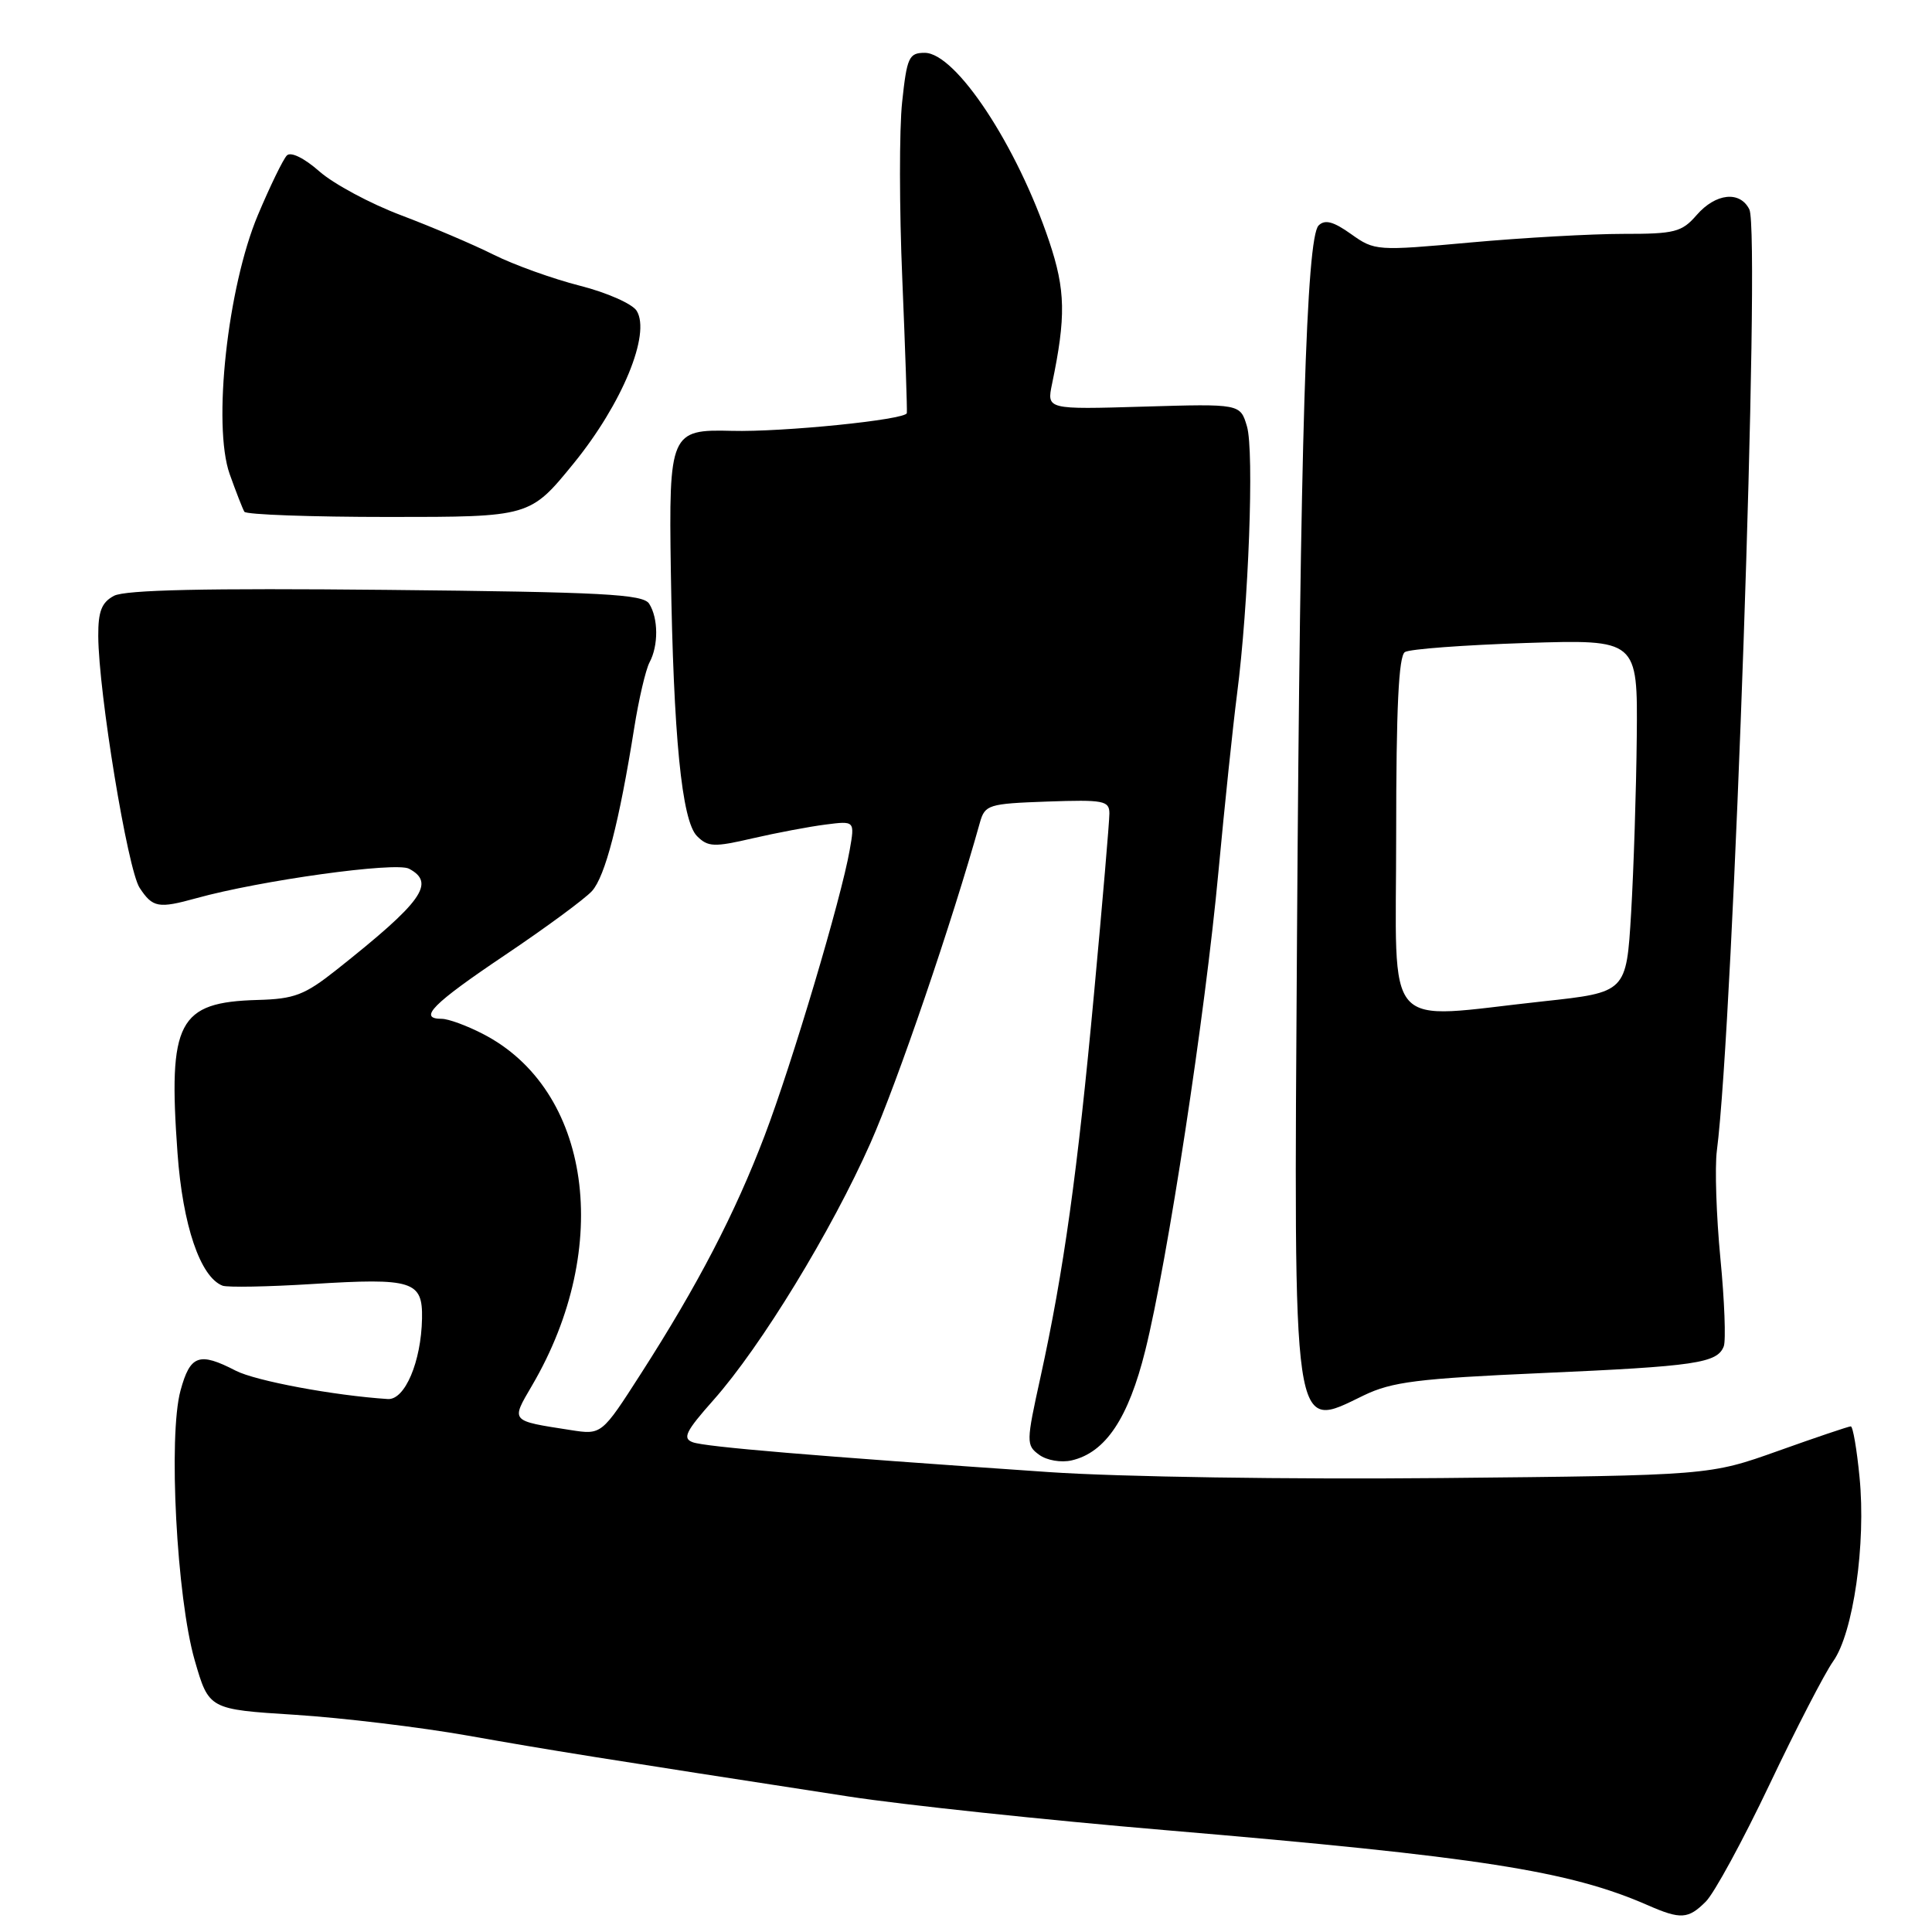 <?xml version="1.0" encoding="UTF-8" standalone="no"?>
<!DOCTYPE svg PUBLIC "-//W3C//DTD SVG 1.1//EN" "http://www.w3.org/Graphics/SVG/1.1/DTD/svg11.dtd" >
<svg xmlns="http://www.w3.org/2000/svg" xmlns:xlink="http://www.w3.org/1999/xlink" version="1.1" viewBox="0 0 256 256">
 <g >
 <path fill="currentColor"
d=" M 226.03 251.97 C 227.15 250.85 230.94 243.88 234.46 236.48 C 237.98 229.07 241.78 221.71 242.91 220.12 C 245.57 216.38 247.27 204.55 246.40 195.75 C 246.04 192.04 245.52 189.00 245.24 189.00 C 244.96 189.00 240.63 190.46 235.62 192.25 C 226.50 195.50 226.50 195.50 191.00 195.85 C 170.87 196.04 148.36 195.70 139.00 195.06 C 107.61 192.91 93.49 191.72 91.81 191.11 C 90.39 190.60 90.84 189.68 94.55 185.50 C 100.83 178.42 110.19 163.08 115.35 151.44 C 118.92 143.38 126.15 122.22 129.84 109.00 C 130.51 106.63 130.96 106.49 138.77 106.21 C 146.26 105.95 147.00 106.09 147.00 107.80 C 147.00 108.83 146.09 119.54 144.97 131.59 C 142.78 155.30 140.95 168.45 137.87 182.48 C 135.97 191.11 135.96 191.50 137.70 192.77 C 138.71 193.51 140.60 193.83 142.00 193.51 C 146.49 192.47 149.52 187.94 151.76 178.92 C 154.70 167.10 159.69 134.48 161.45 115.50 C 162.27 106.70 163.38 96.12 163.91 92.00 C 165.45 80.13 166.20 59.79 165.23 56.50 C 164.34 53.50 164.34 53.50 151.52 53.88 C 138.70 54.26 138.70 54.26 139.40 50.88 C 141.26 41.95 141.19 38.45 139.03 32.00 C 134.78 19.32 126.65 7.00 122.53 7.00 C 120.44 7.00 120.17 7.59 119.54 13.51 C 119.15 17.09 119.16 27.66 119.56 37.00 C 119.95 46.34 120.22 54.33 120.16 54.74 C 120.02 55.62 103.67 57.27 96.96 57.09 C 88.84 56.87 88.61 57.38 88.89 75.67 C 89.23 97.54 90.33 108.76 92.36 110.79 C 93.81 112.24 94.62 112.27 99.74 111.08 C 102.91 110.35 107.25 109.53 109.38 109.26 C 113.27 108.76 113.27 108.76 112.59 112.63 C 111.47 119.05 104.96 140.91 101.31 150.50 C 97.41 160.75 92.47 170.27 84.93 182.01 C 79.72 190.13 79.72 190.13 75.61 189.49 C 67.56 188.24 67.69 188.39 70.49 183.60 C 81.28 165.20 78.33 144.31 63.91 136.96 C 61.81 135.88 59.39 135.00 58.54 135.00 C 55.34 135.00 57.30 133.02 66.86 126.59 C 72.28 122.95 77.49 119.11 78.44 118.07 C 80.19 116.13 82.04 108.99 84.03 96.50 C 84.64 92.65 85.56 88.72 86.07 87.76 C 87.26 85.54 87.24 81.92 86.02 80.00 C 85.22 78.73 79.96 78.45 51.14 78.16 C 27.32 77.92 16.58 78.16 15.10 78.95 C 13.47 79.82 13.00 81.01 13.02 84.29 C 13.06 91.76 16.91 115.22 18.50 117.64 C 20.23 120.27 20.98 120.41 26.00 119.02 C 34.50 116.66 52.45 114.17 54.20 115.11 C 57.75 117.00 55.98 119.47 44.62 128.48 C 40.37 131.85 39.02 132.37 34.12 132.50 C 23.60 132.80 22.26 135.35 23.52 152.77 C 24.21 162.38 26.54 169.22 29.49 170.36 C 30.13 170.60 35.47 170.51 41.36 170.14 C 54.70 169.31 56.02 169.73 55.92 174.72 C 55.81 180.44 53.65 185.52 51.39 185.38 C 44.27 184.92 33.86 182.98 31.23 181.62 C 26.39 179.12 25.20 179.54 23.92 184.25 C 22.28 190.25 23.41 211.72 25.80 220.00 C 27.68 226.50 27.68 226.50 39.09 227.22 C 45.36 227.62 55.67 228.86 62.00 229.98 C 72.76 231.89 79.50 232.97 112.48 238.05 C 119.62 239.15 138.52 241.16 154.48 242.51 C 196.00 246.03 207.93 247.89 218.36 252.46 C 222.70 254.36 223.70 254.30 226.03 251.97 Z  M 180.72 184.89 C 184.43 183.10 187.90 182.66 204.28 181.94 C 224.74 181.04 227.55 180.62 228.41 178.39 C 228.70 177.61 228.51 172.36 227.96 166.73 C 227.42 161.11 227.21 154.70 227.49 152.50 C 229.70 135.47 233.31 30.80 231.80 27.75 C 230.56 25.25 227.34 25.59 224.81 28.50 C 222.85 30.76 221.90 31.00 215.07 30.99 C 210.91 30.99 201.81 31.50 194.85 32.13 C 182.41 33.26 182.15 33.24 179.03 31.02 C 176.68 29.34 175.55 29.05 174.72 29.88 C 173.10 31.50 172.28 58.65 171.86 124.00 C 171.43 191.39 171.16 189.52 180.72 184.89 Z  M 76.03 61.38 C 82.44 53.50 86.26 44.24 84.36 41.18 C 83.79 40.26 80.40 38.76 76.84 37.86 C 73.27 36.95 68.14 35.11 65.43 33.76 C 62.72 32.40 57.19 30.05 53.14 28.52 C 49.08 26.99 44.22 24.38 42.33 22.72 C 40.31 20.94 38.53 20.07 38.01 20.60 C 37.52 21.10 35.79 24.65 34.17 28.50 C 30.15 38.07 28.15 56.35 30.43 62.81 C 31.27 65.17 32.15 67.42 32.38 67.81 C 32.62 68.19 41.24 68.50 51.53 68.50 C 70.23 68.50 70.23 68.50 76.03 61.38 Z  M 185.00 110.56 C 185.00 93.82 185.33 86.91 186.16 86.40 C 186.80 86.00 194.00 85.47 202.16 85.20 C 217.00 84.73 217.00 84.73 216.88 97.61 C 216.81 104.70 216.47 115.22 216.13 121.00 C 215.50 131.49 215.50 131.49 204.50 132.68 C 182.91 135.01 185.00 137.38 185.00 110.56 Z "/>
</g>
</svg>